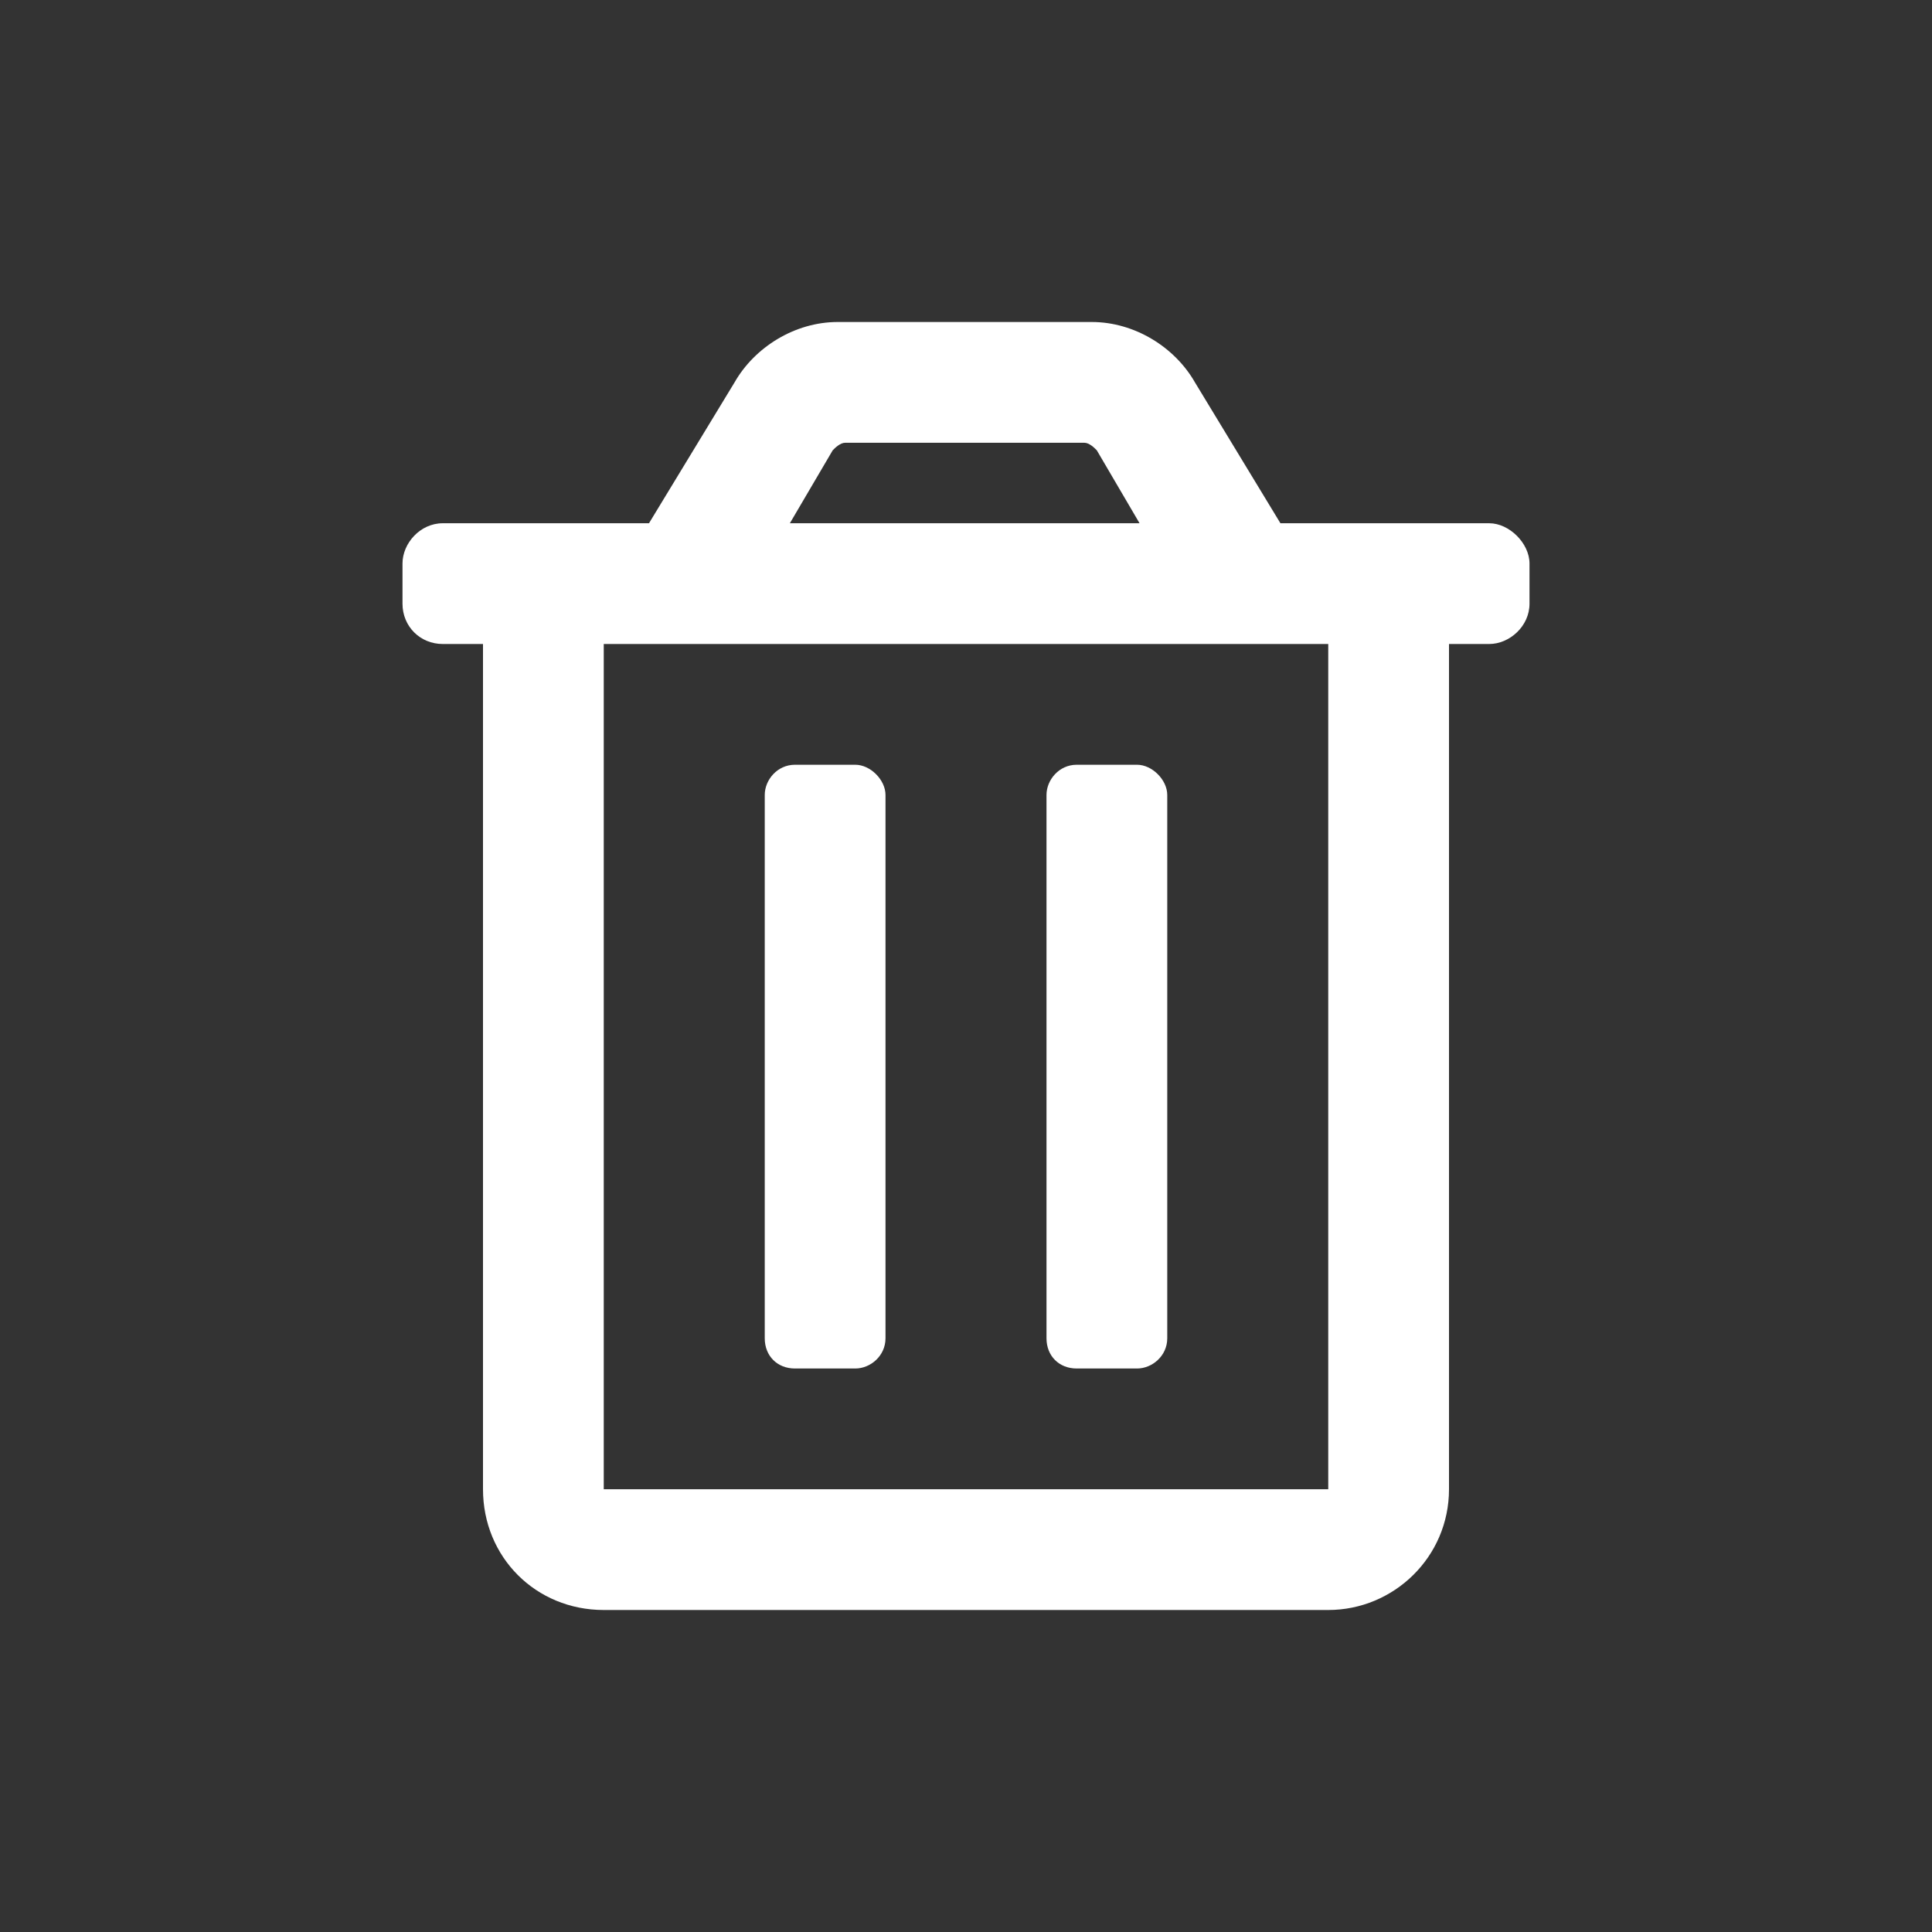 <svg width="24" height="24" viewBox="0 0 24 24" fill="none" xmlns="http://www.w3.org/2000/svg">
<rect x="0" y="0" width="24" height="24" fill="#333333" stroke="none"/>
<path d="M13.375 17H14.125C14.312 17 14.5 16.844 14.5 16.625V9.875C14.5 9.688 14.312 9.5 14.125 9.5H13.375C13.156 9.5 13 9.688 13 9.875V16.625C13 16.844 13.156 17 13.375 17ZM18.5 6.5H15.906L14.844 4.75C14.594 4.312 14.094 4 13.562 4H10.406C9.875 4 9.375 4.312 9.125 4.75L8.062 6.5H5.5C5.219 6.5 5 6.75 5 7V7.5C5 7.781 5.219 8 5.5 8H6V18.5C6 19.344 6.656 20 7.5 20H16.5C17.312 20 18 19.344 18 18.5V8H18.5C18.75 8 19 7.781 19 7.5V7C19 6.75 18.75 6.5 18.5 6.5ZM10.344 5.594C10.375 5.562 10.438 5.5 10.5 5.5C10.5 5.5 10.5 5.5 10.531 5.5H13.469C13.531 5.5 13.594 5.562 13.625 5.594L14.156 6.5H9.812L10.344 5.594ZM16.5 18.5H7.5V8H16.5V18.5ZM9.875 17H10.625C10.812 17 11 16.844 11 16.625V9.875C11 9.688 10.812 9.5 10.625 9.5H9.875C9.656 9.5 9.5 9.688 9.5 9.875V16.625C9.5 16.844 9.656 17 9.875 17Z" fill="white"/>
</svg>
